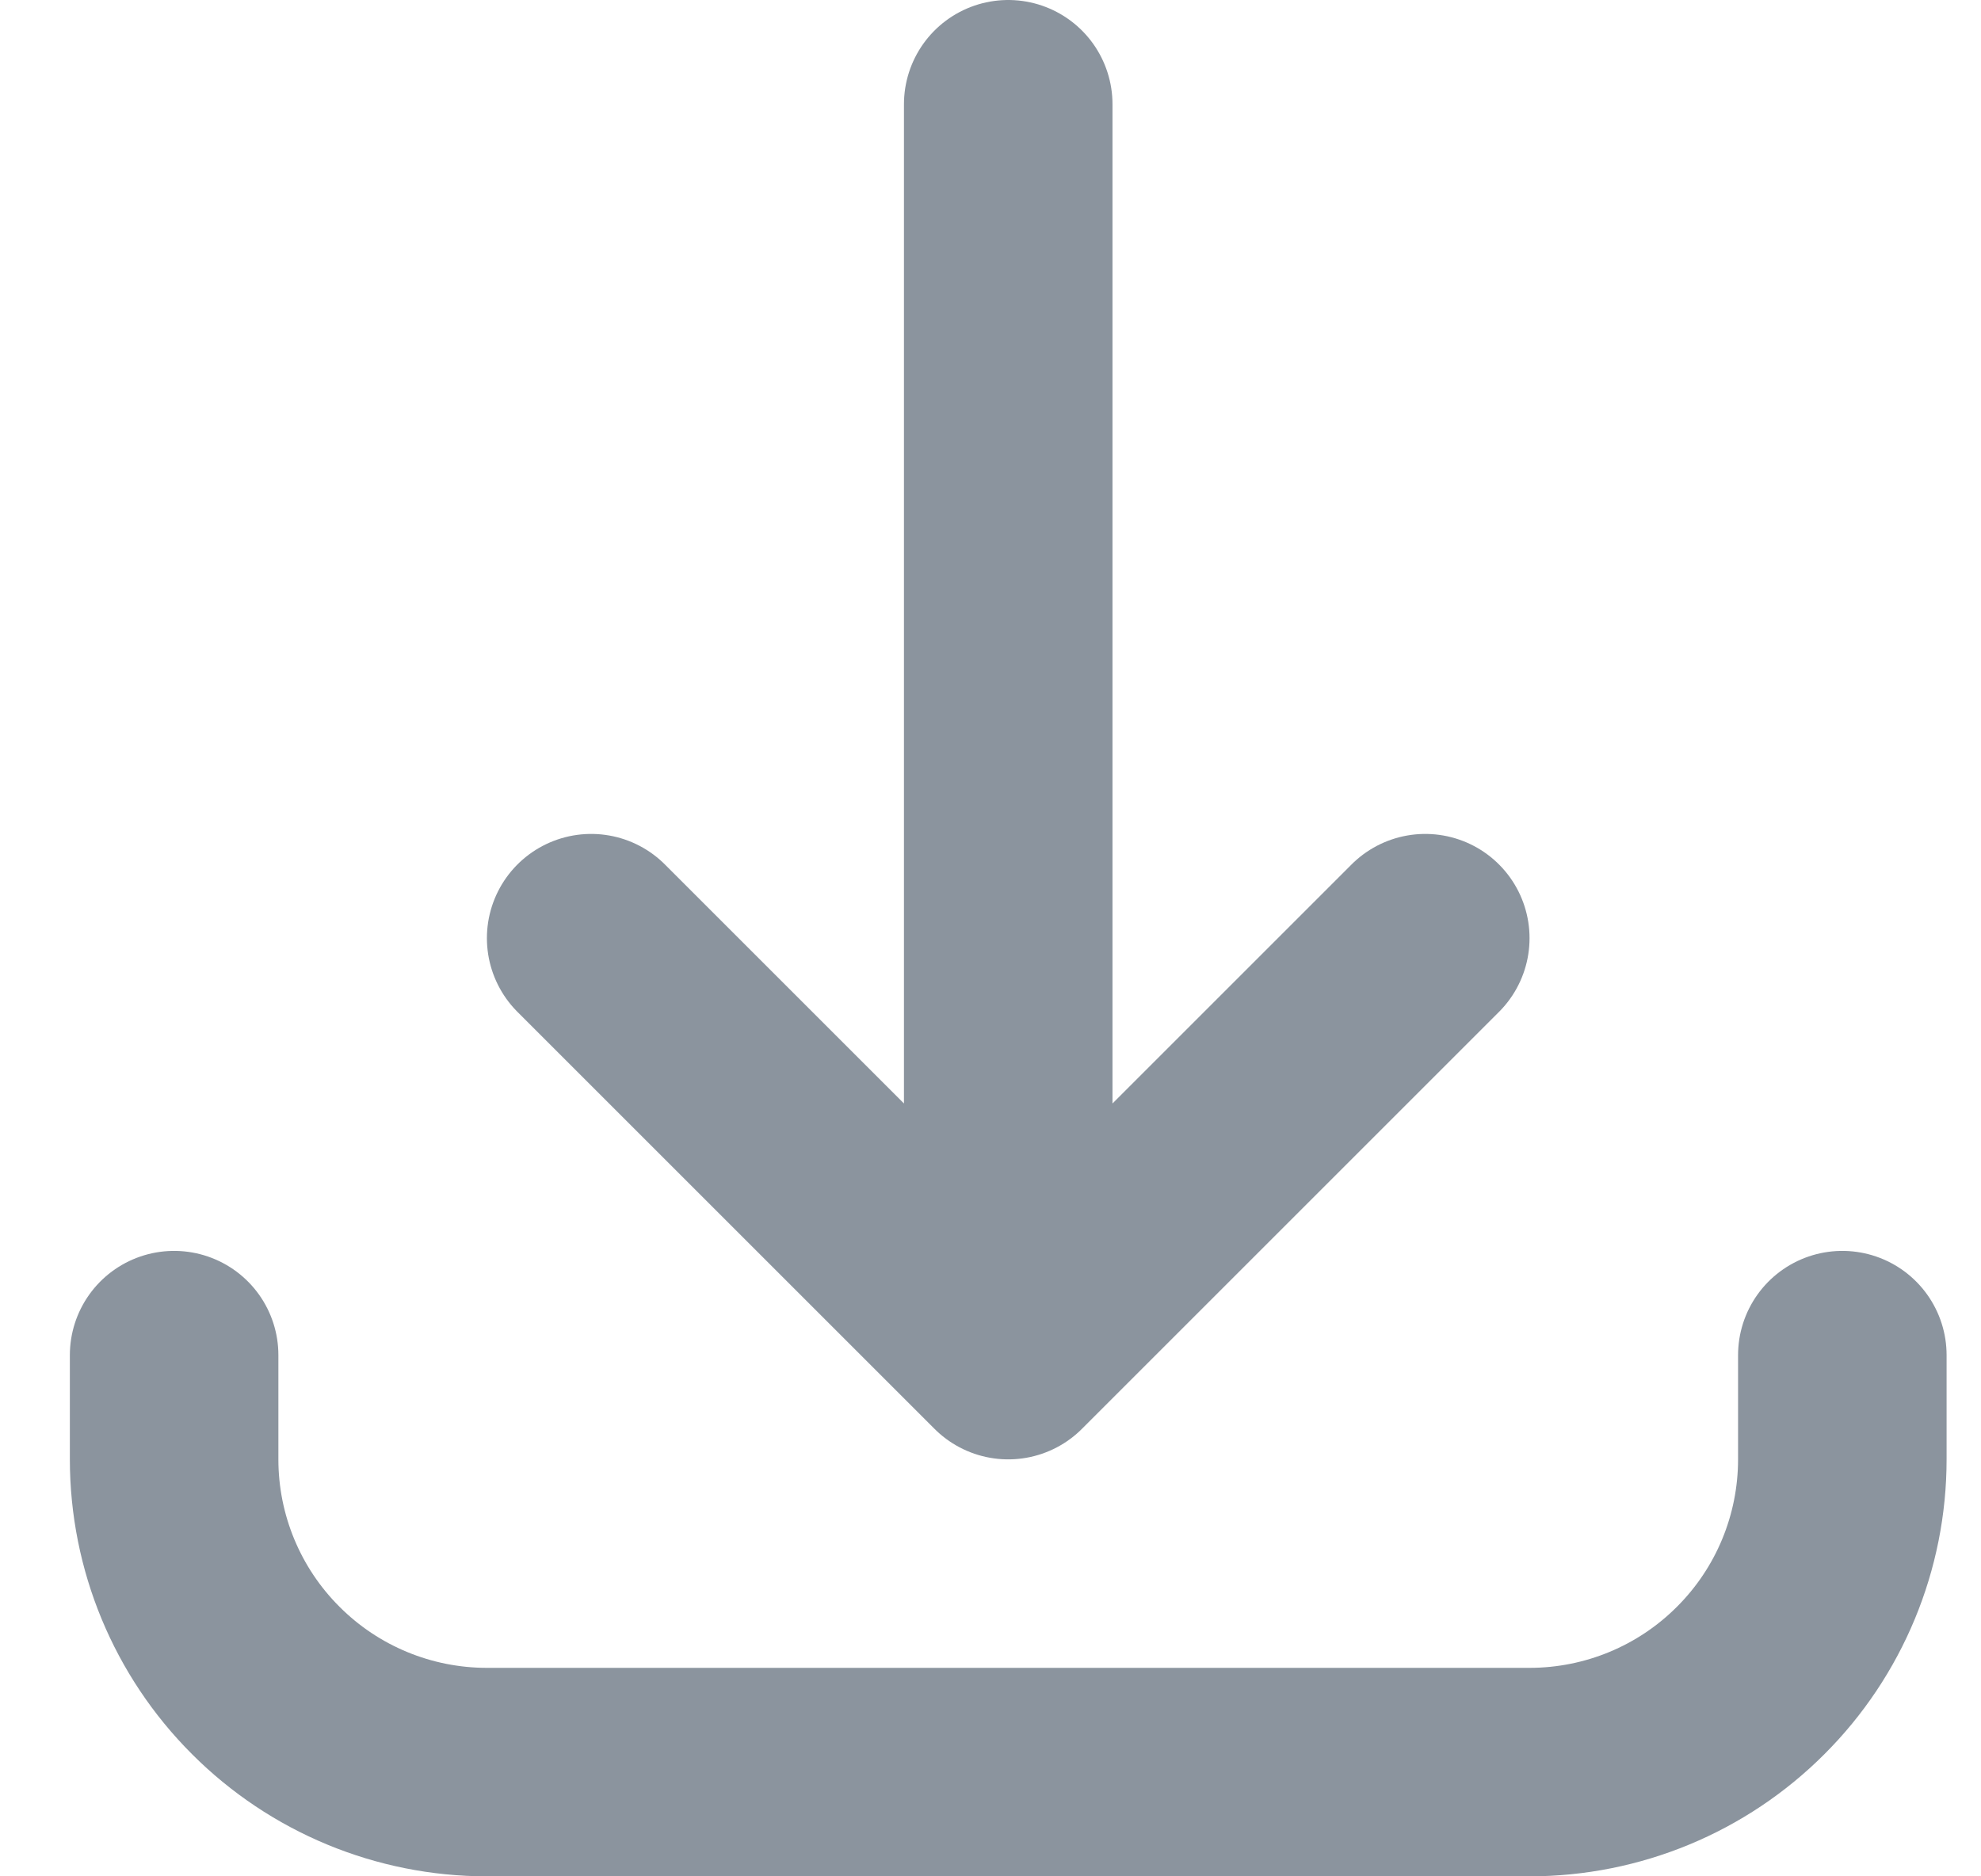 <?xml version="1.0" encoding="UTF-8" standalone="no"?><svg width='19' height='18' viewBox='0 0 19 18' fill='none' xmlns='http://www.w3.org/2000/svg'>
<path d='M1.67 13V14C1.67 14.796 1.986 15.559 2.549 16.121C3.111 16.684 3.874 17 4.67 17H14.67C15.466 17 16.229 16.684 16.791 16.121C17.354 15.559 17.67 14.796 17.67 14V13M13.67 9L9.67 13M9.67 13L5.67 9M9.67 13V1' stroke='#8B949E' stroke-width='2' stroke-linecap='round' stroke-linejoin='round'/>
</svg>
